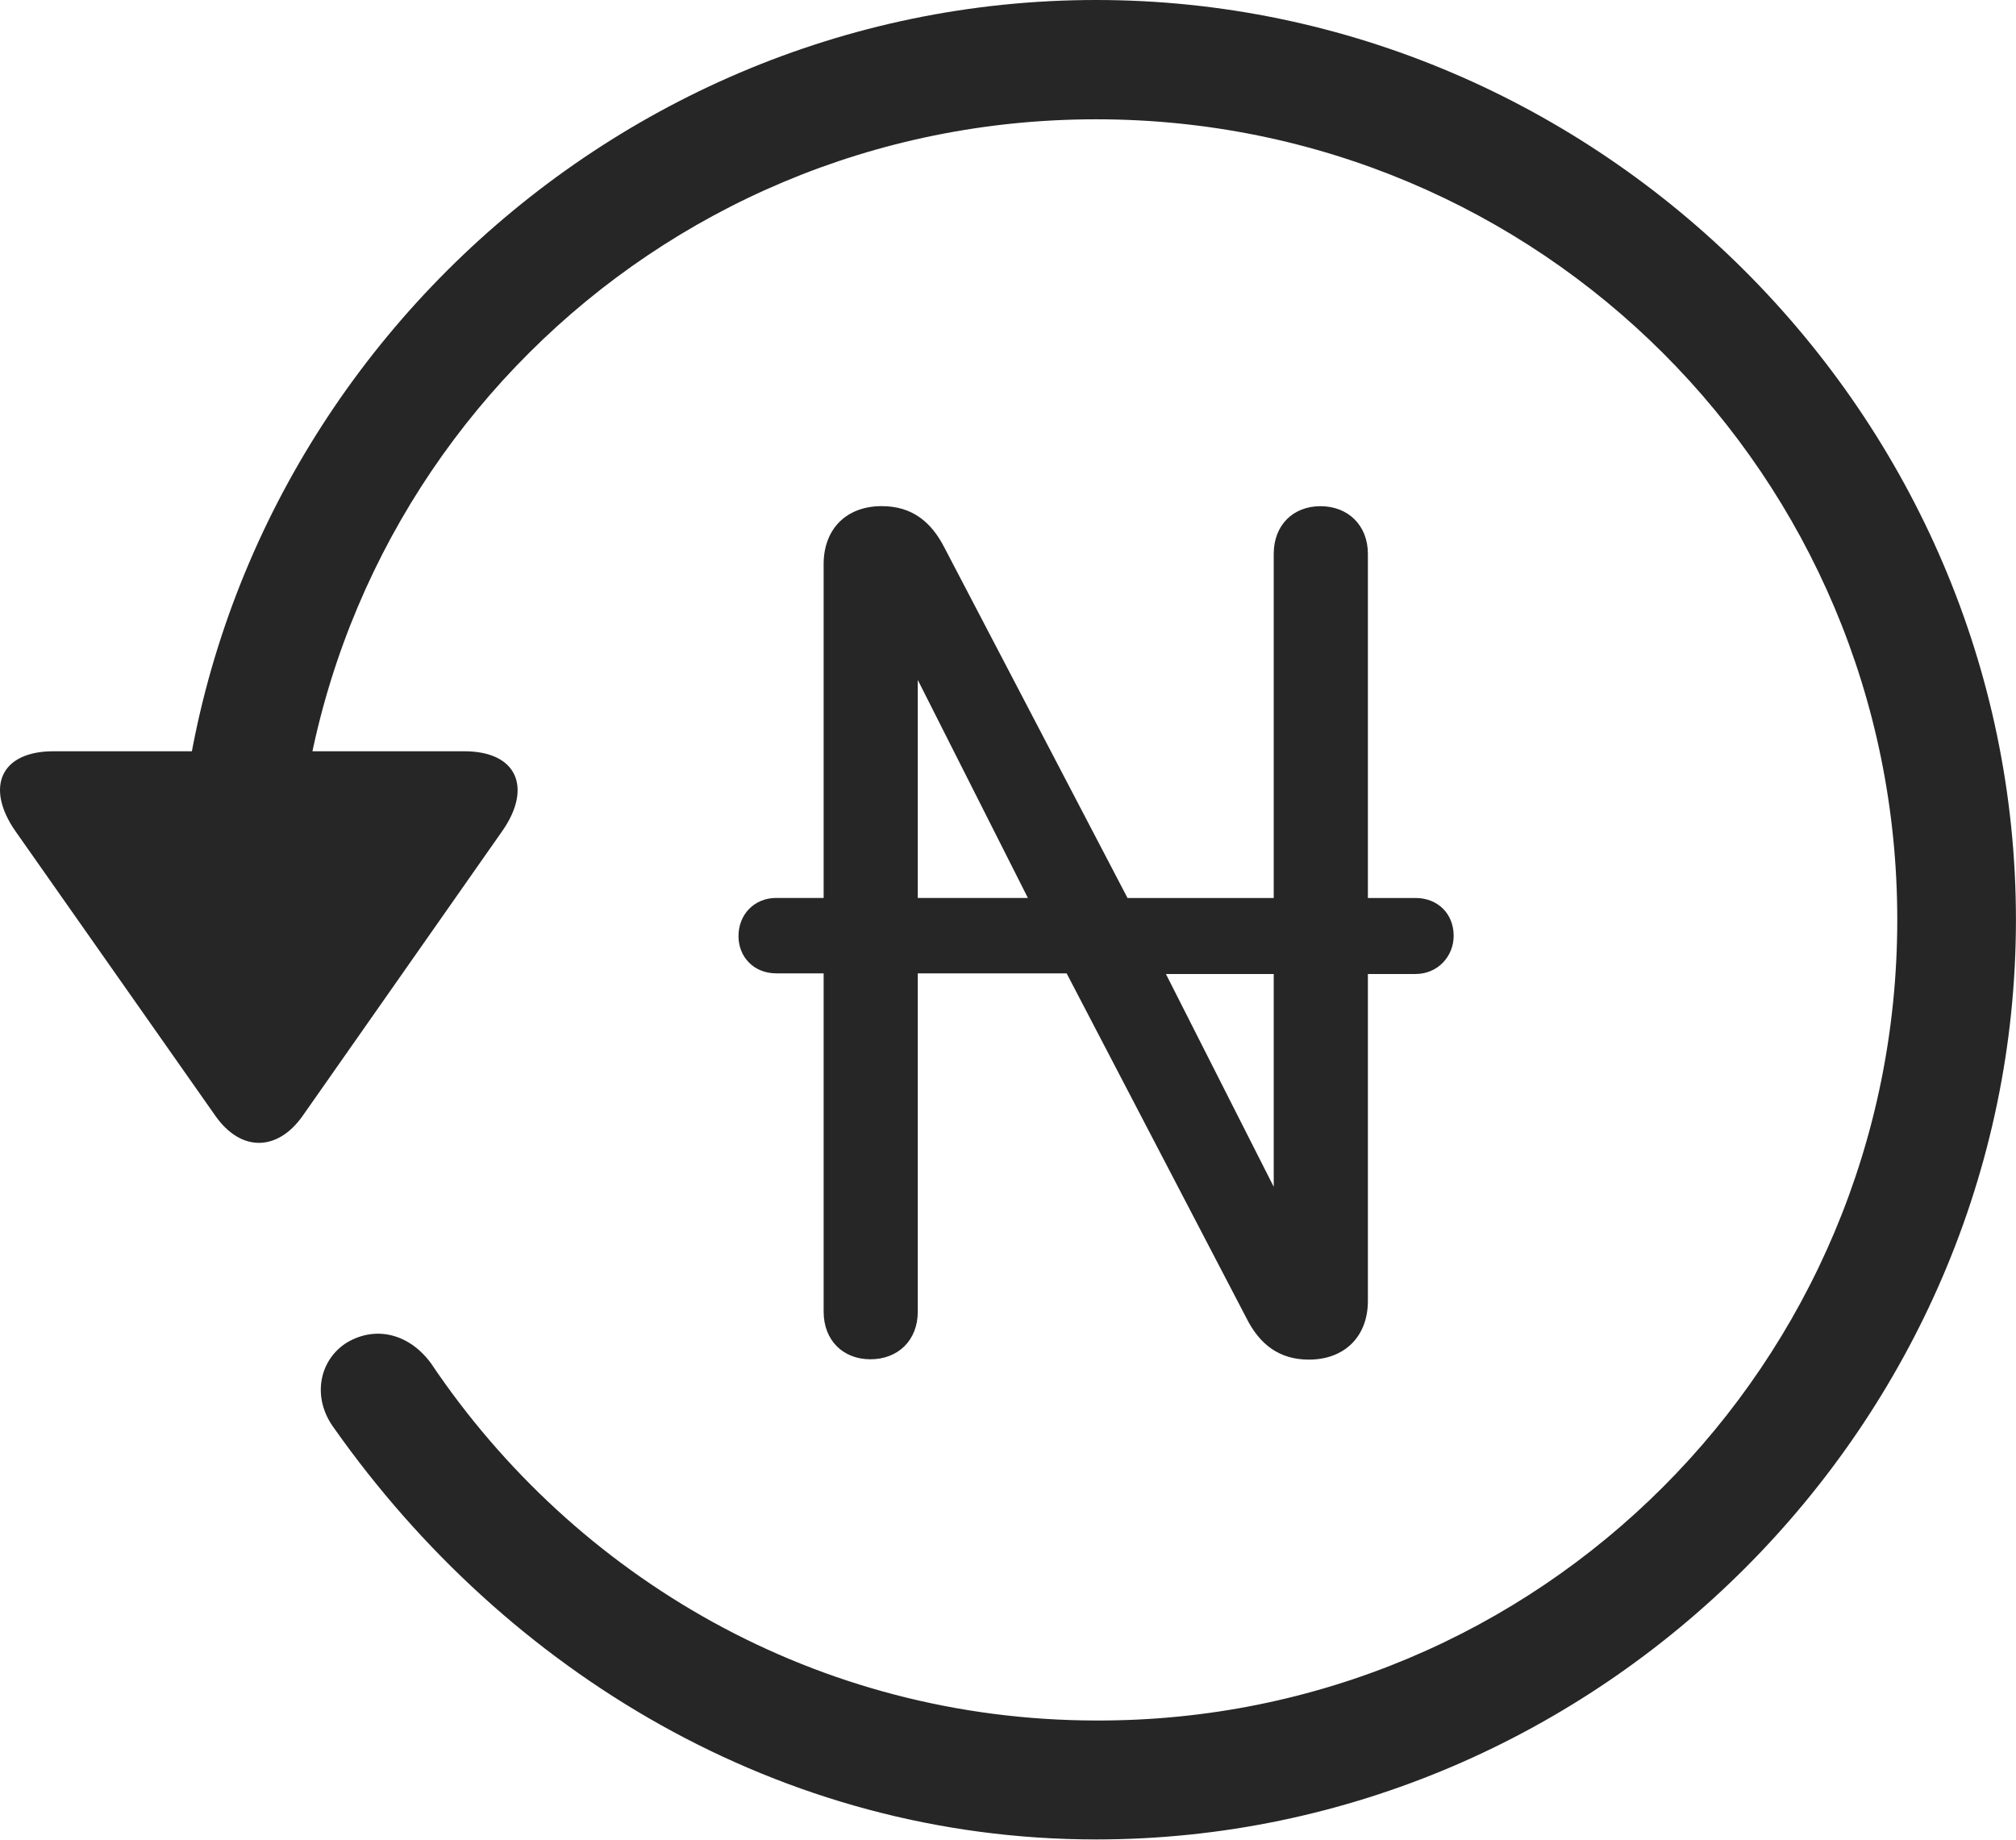 <?xml version="1.0" encoding="UTF-8"?>
<!--Generator: Apple Native CoreSVG 232.5-->
<!DOCTYPE svg
PUBLIC "-//W3C//DTD SVG 1.1//EN"
       "http://www.w3.org/Graphics/SVG/1.1/DTD/svg11.dtd">
<svg version="1.1" xmlns="http://www.w3.org/2000/svg" xmlns:xlink="http://www.w3.org/1999/xlink" width="107.333" height="97.993">
 <g>
  <rect height="97.993" opacity="0" width="107.333" x="0" y="0"/>
  <path d="M58.358 97.944C85.161 97.944 107.33 75.776 107.33 48.972C107.33 22.135 85.161 0 58.358 0C31.52 0 9.385 22.101 9.385 48.938L15.703 48.938C15.703 25.316 34.735 6.352 58.358 6.352C81.98 6.352 101.012 25.35 101.012 48.972C101.012 72.594 81.98 91.679 58.358 91.611C43.518 91.593 30.615 84.007 22.947 72.592C21.812 71.044 20.047 70.561 18.481 71.479C16.997 72.397 16.566 74.416 17.802 76.066C26.943 89.016 41.539 97.944 58.358 97.944ZM2.85 40.002C7.79875e-05 40.002-0.788 41.956 0.829 44.267L11.479 59.431C12.833 61.344 14.768 61.31 16.103 59.431L26.753 44.233C28.336 41.956 27.548 40.002 24.717 40.002Z" fill="#000000" fill-opacity="0.85"/>
  <path d="M39.318 49.844C39.318 50.951 40.128 51.828 41.332 51.828L43.851 51.828L43.851 69.839C43.851 71.38 44.894 72.377 46.34 72.377C47.802 72.377 48.863 71.38 48.863 69.839L48.863 51.828L56.788 51.828L66.361 70.184C67.058 71.579 68.104 72.395 69.686 72.395C71.582 72.395 72.827 71.166 72.827 69.273L72.827 51.862L75.364 51.862C76.55 51.862 77.394 50.92 77.394 49.829C77.394 48.655 76.55 47.815 75.364 47.815L72.827 47.815L72.827 29.491C72.827 27.965 71.766 26.953 70.304 26.953C68.842 26.953 67.814 27.965 67.814 29.491L67.814 47.815L60.03 47.815L50.283 29.161C49.571 27.767 48.54 26.95 46.943 26.95C45.062 26.95 43.851 28.164 43.851 30.039L43.851 47.812L41.332 47.812C40.162 47.812 39.318 48.686 39.318 49.844ZM48.863 47.812L48.863 36.204L54.725 47.812ZM62.074 51.862L67.814 51.862L67.814 63.193Z" fill="#000000" fill-opacity="0.85"/>
 </g>
</svg>
